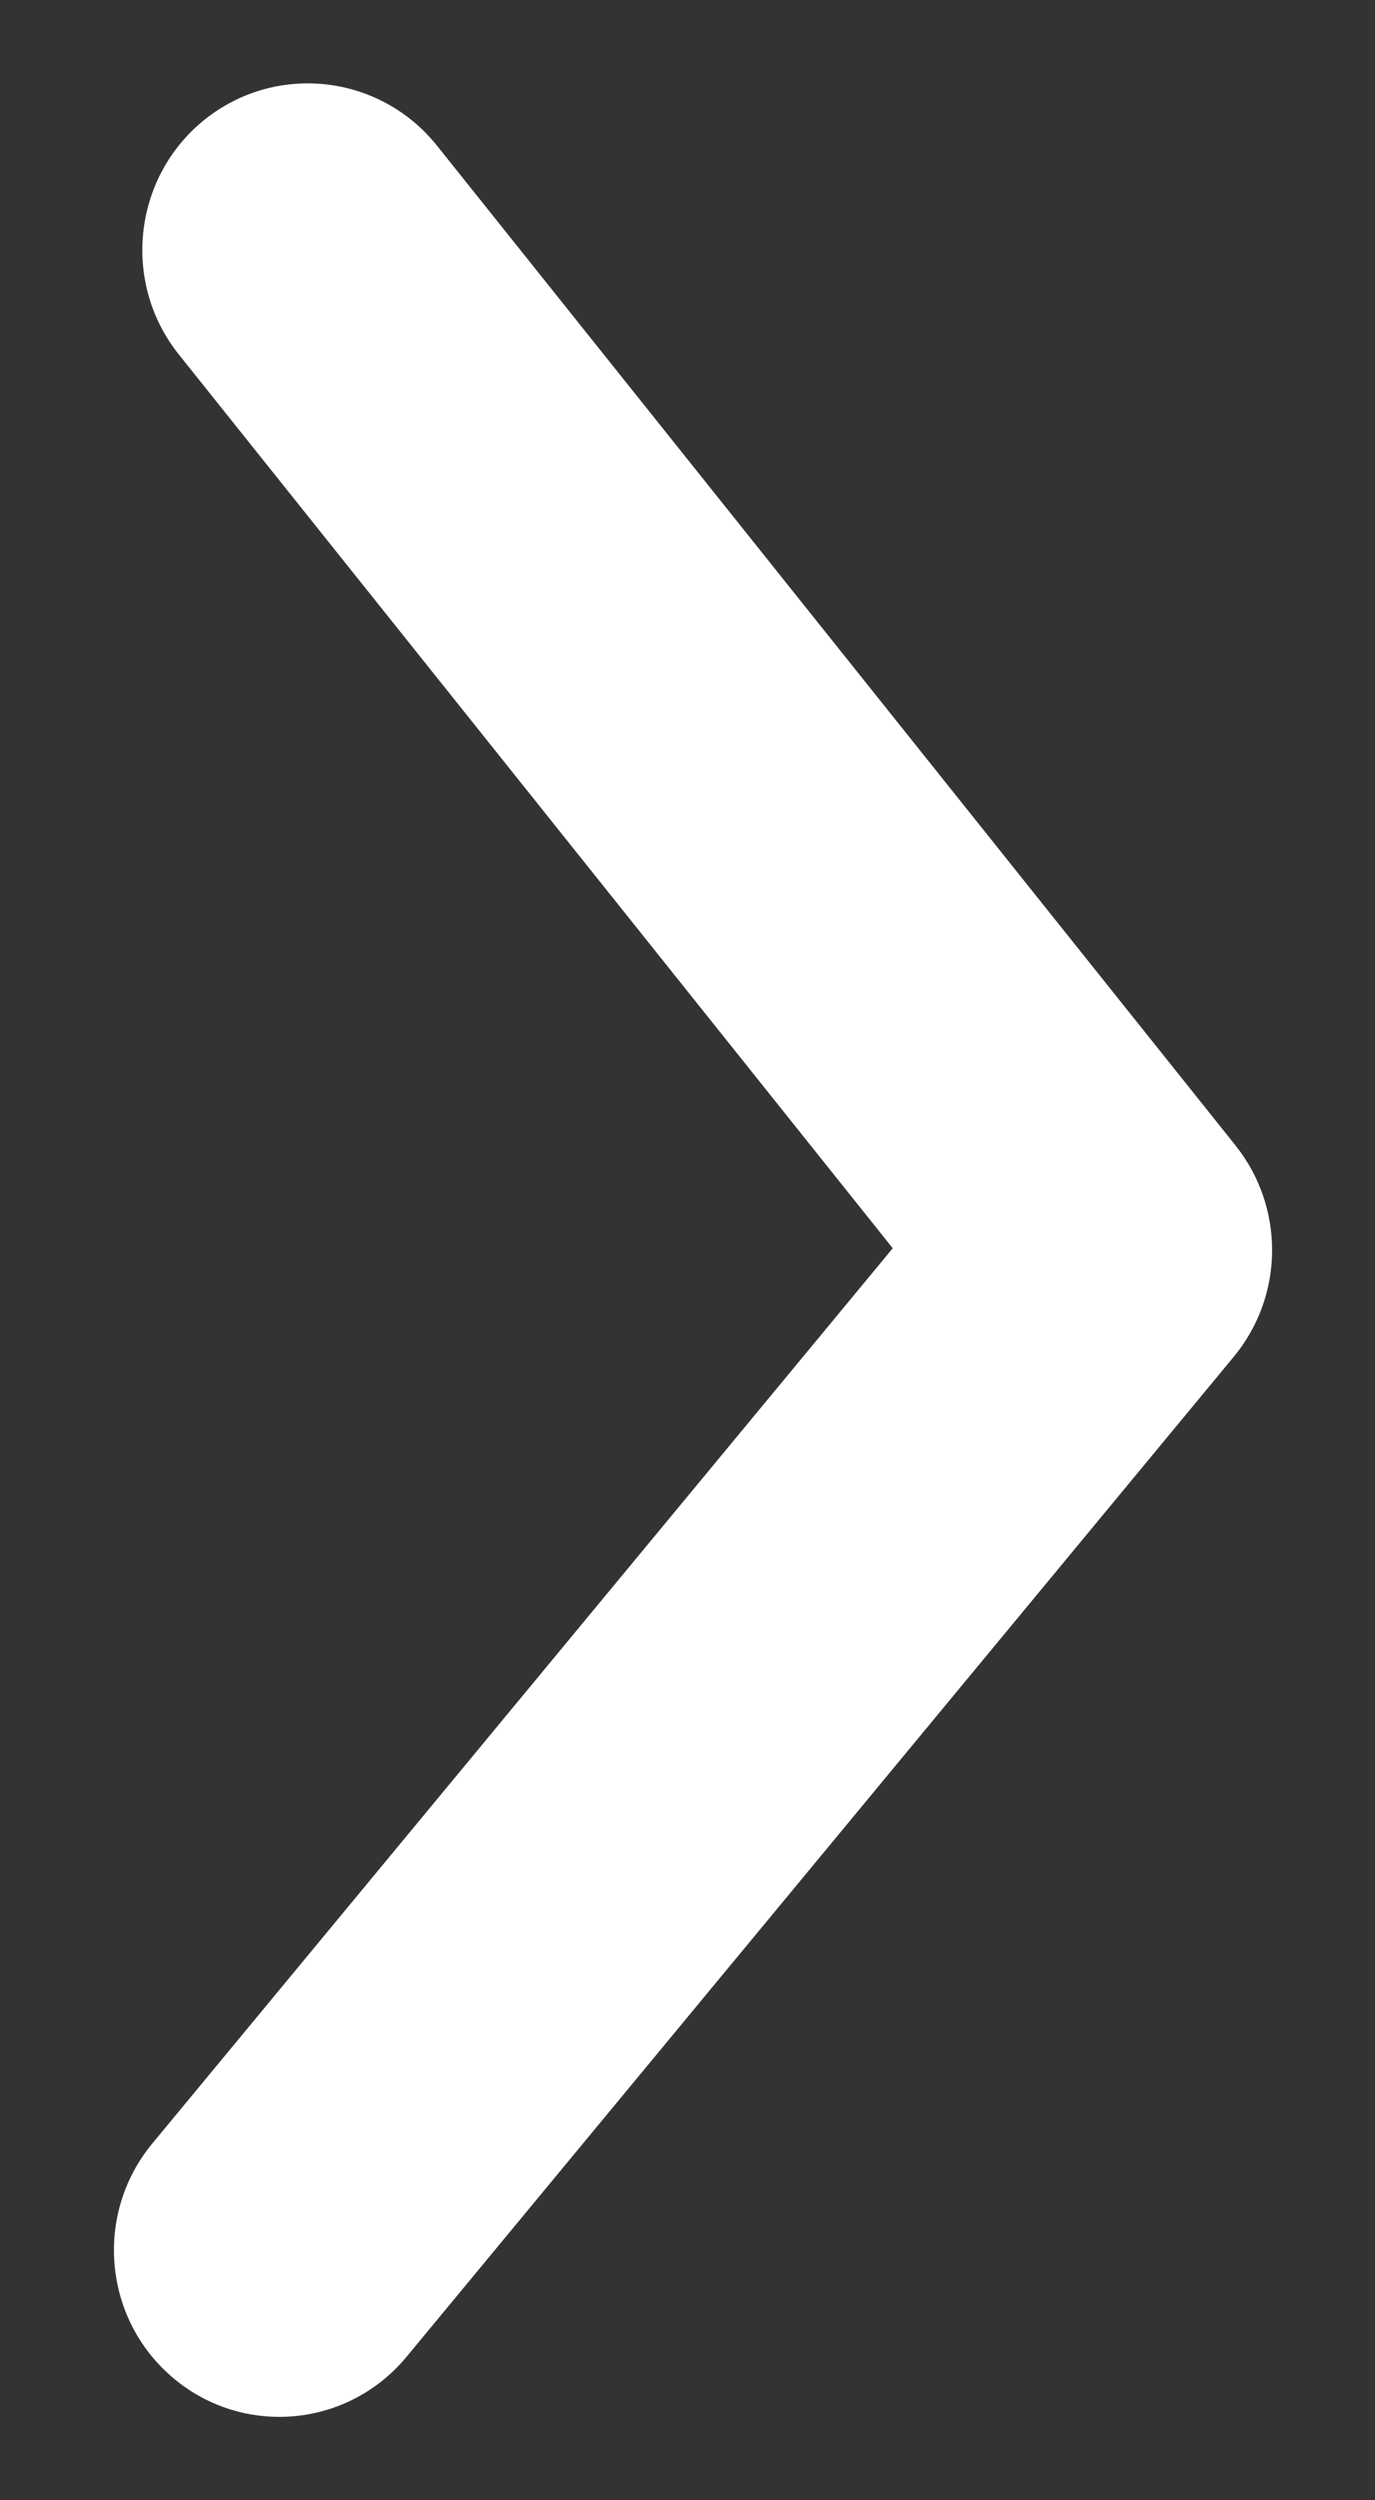 <svg width="11" height="20" viewBox="0 0 11 20" fill="none" xmlns="http://www.w3.org/2000/svg">
<rect x="0" y="0" width="11" height="20" fill="#333333" stroke="none"/>
<path fill-rule="evenodd" clip-rule="evenodd" d="M2.235 19.333C1.935 19.333 1.635 19.232 1.388 19.024C0.826 18.553 0.751 17.712 1.218 17.147L7.142 9.985L1.431 2.836C0.973 2.263 1.063 1.423 1.632 0.961C2.203 0.5 3.035 0.591 3.495 1.164L9.885 9.164C10.279 9.659 10.274 10.365 9.87 10.853L3.252 18.853C2.99 19.169 2.614 19.333 2.235 19.333" fill="#FFFFFF"/>
</svg>
